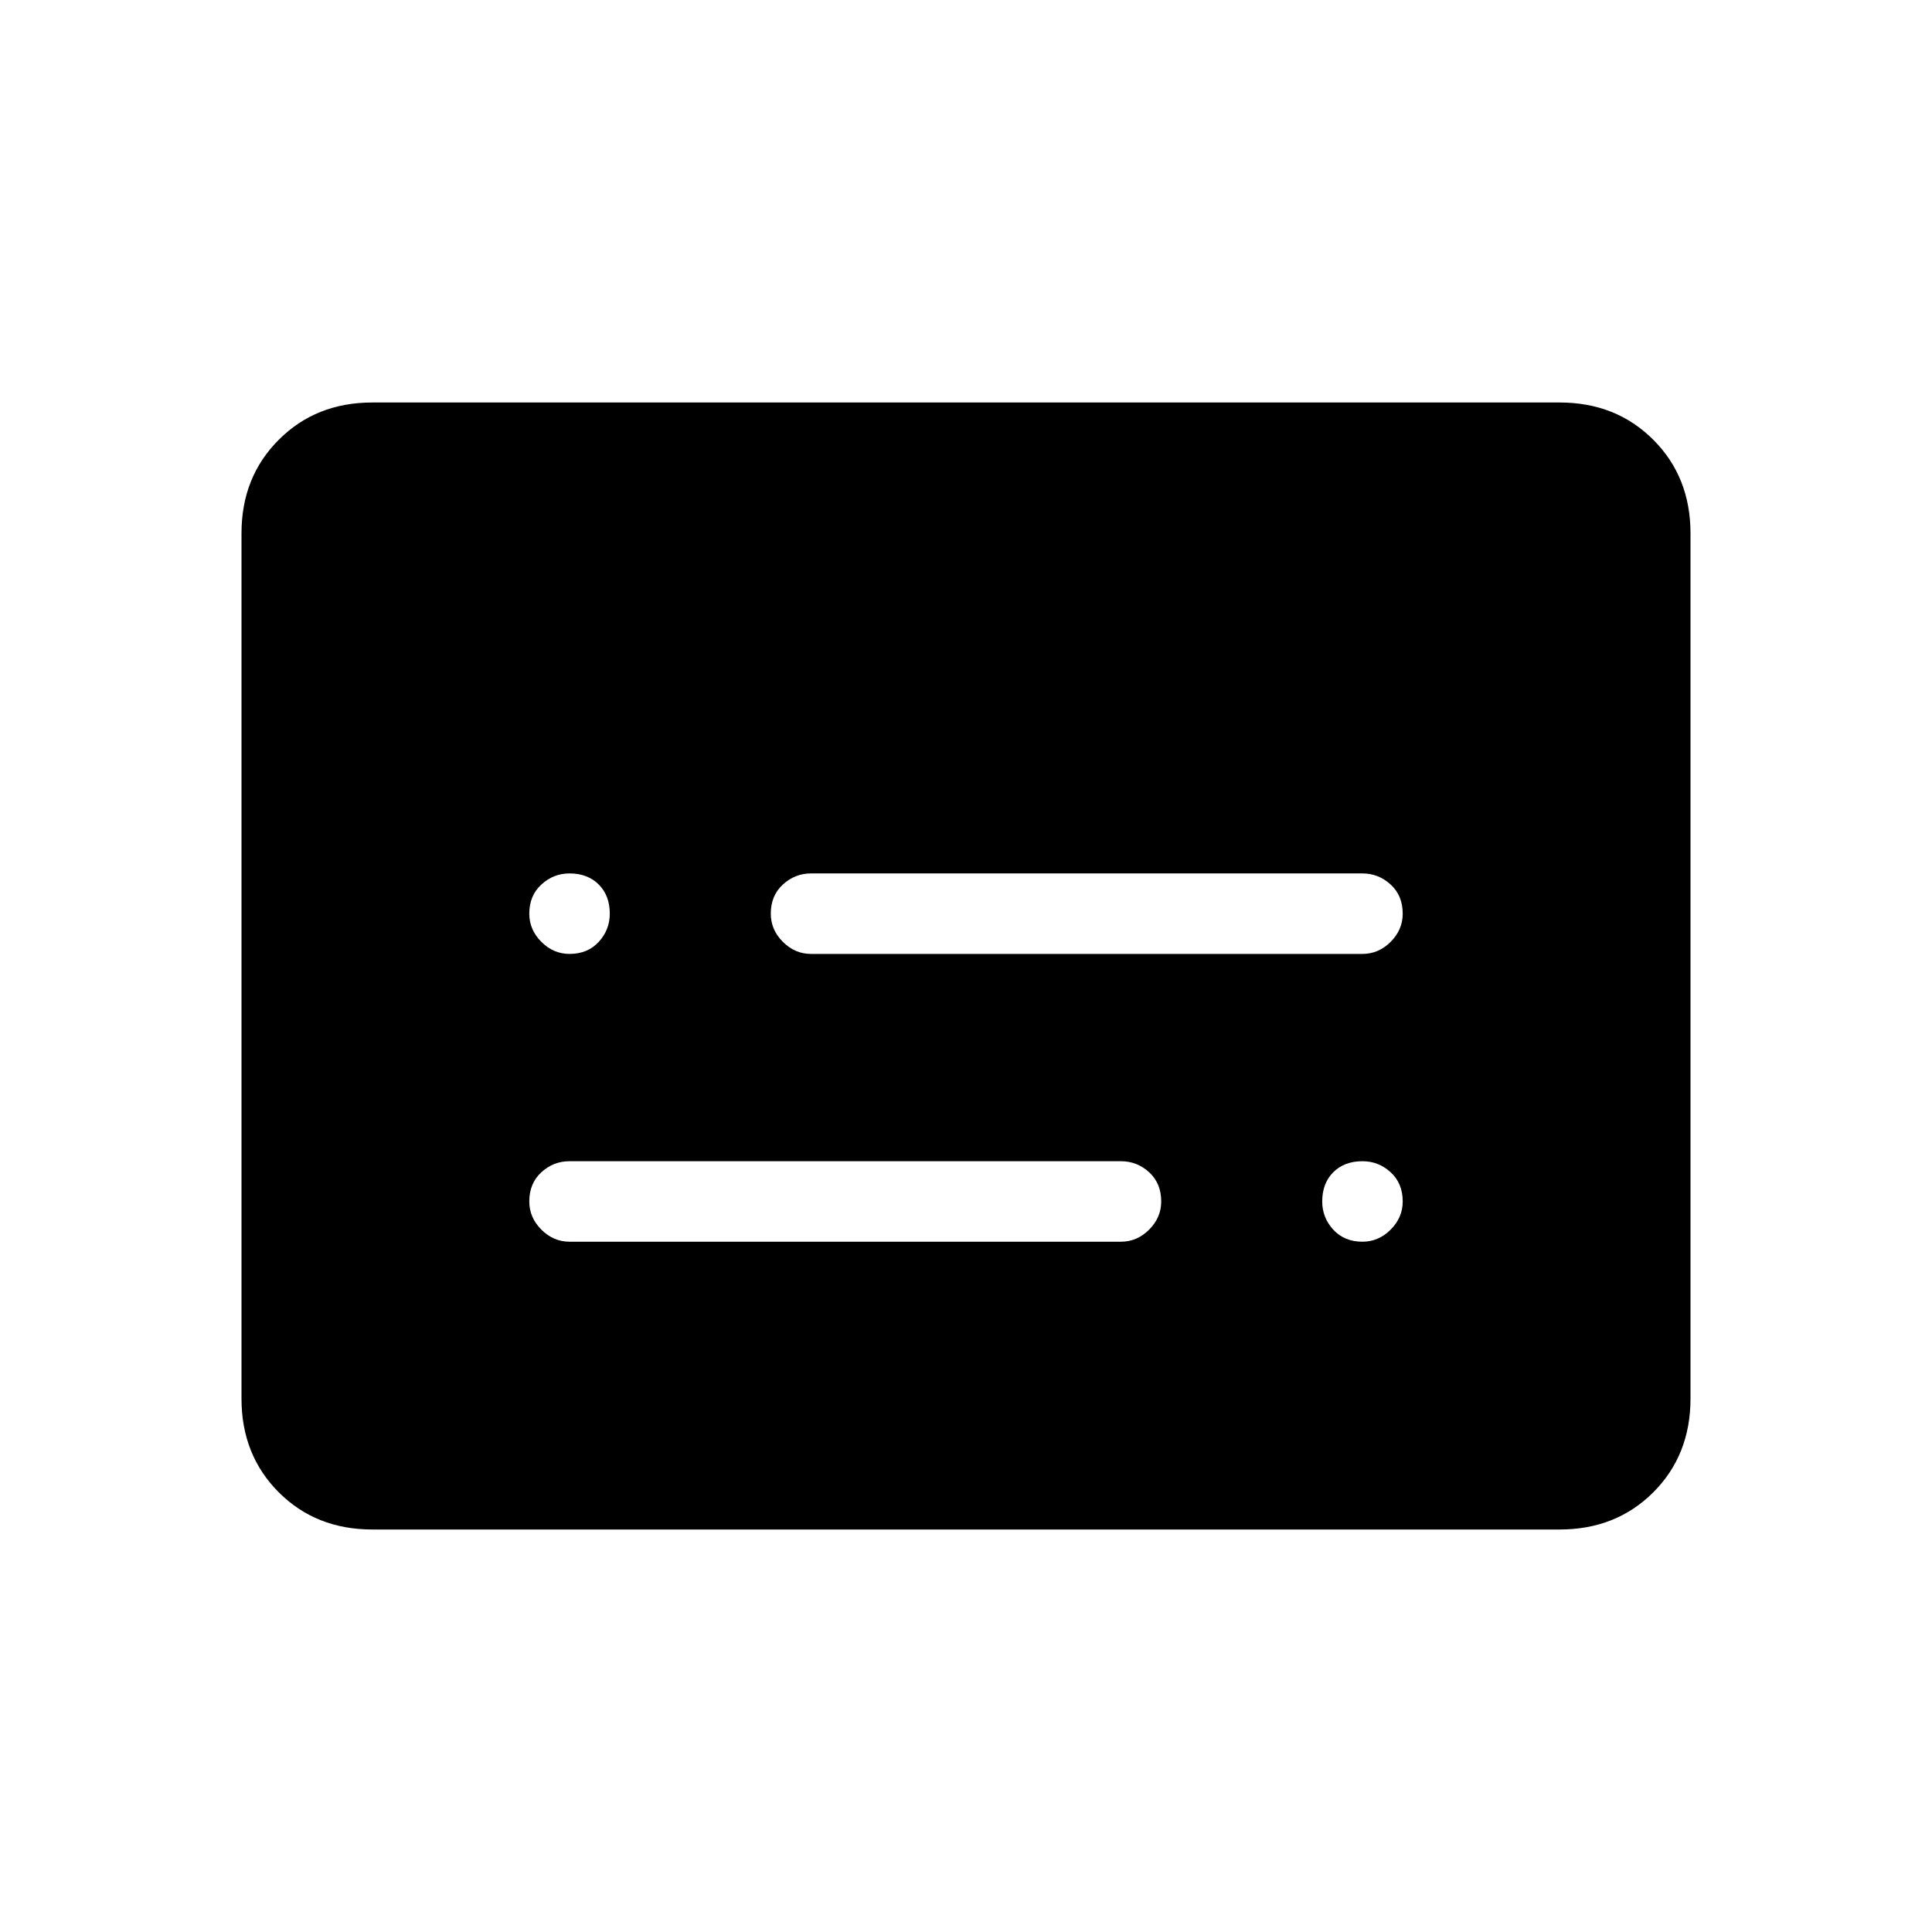 <svg xmlns="http://www.w3.org/2000/svg" height="24" width="24"><path d="M7.075 11.85q.225 0 .363-.15.137-.15.137-.35 0-.225-.137-.362-.138-.138-.363-.138-.2 0-.35.138-.15.137-.15.362 0 .2.15.35.15.15.35.15Zm0 3.575h6.85q.2 0 .35-.15.15-.15.15-.35 0-.225-.15-.363-.15-.137-.35-.137h-6.85q-.2 0-.35.137-.15.138-.15.363 0 .2.15.35.15.15.35.15Zm9.85 0q.2 0 .35-.15.15-.15.15-.35 0-.225-.15-.363-.15-.137-.35-.137-.225 0-.363.137-.137.138-.137.363 0 .2.137.35.138.15.363.15Zm-6.85-3.575h6.85q.2 0 .35-.15.15-.15.15-.35 0-.225-.15-.362-.15-.138-.35-.138h-6.85q-.2 0-.35.138-.15.137-.15.362 0 .2.15.35.15.15.35.15ZM4.625 19q-.7 0-1.162-.462Q3 18.075 3 17.375V6.625q0-.7.463-1.162Q3.925 5 4.625 5h14.75q.7 0 1.163.463.462.462.462 1.162v10.75q0 .7-.462 1.163-.463.462-1.163.462Z"/></svg>